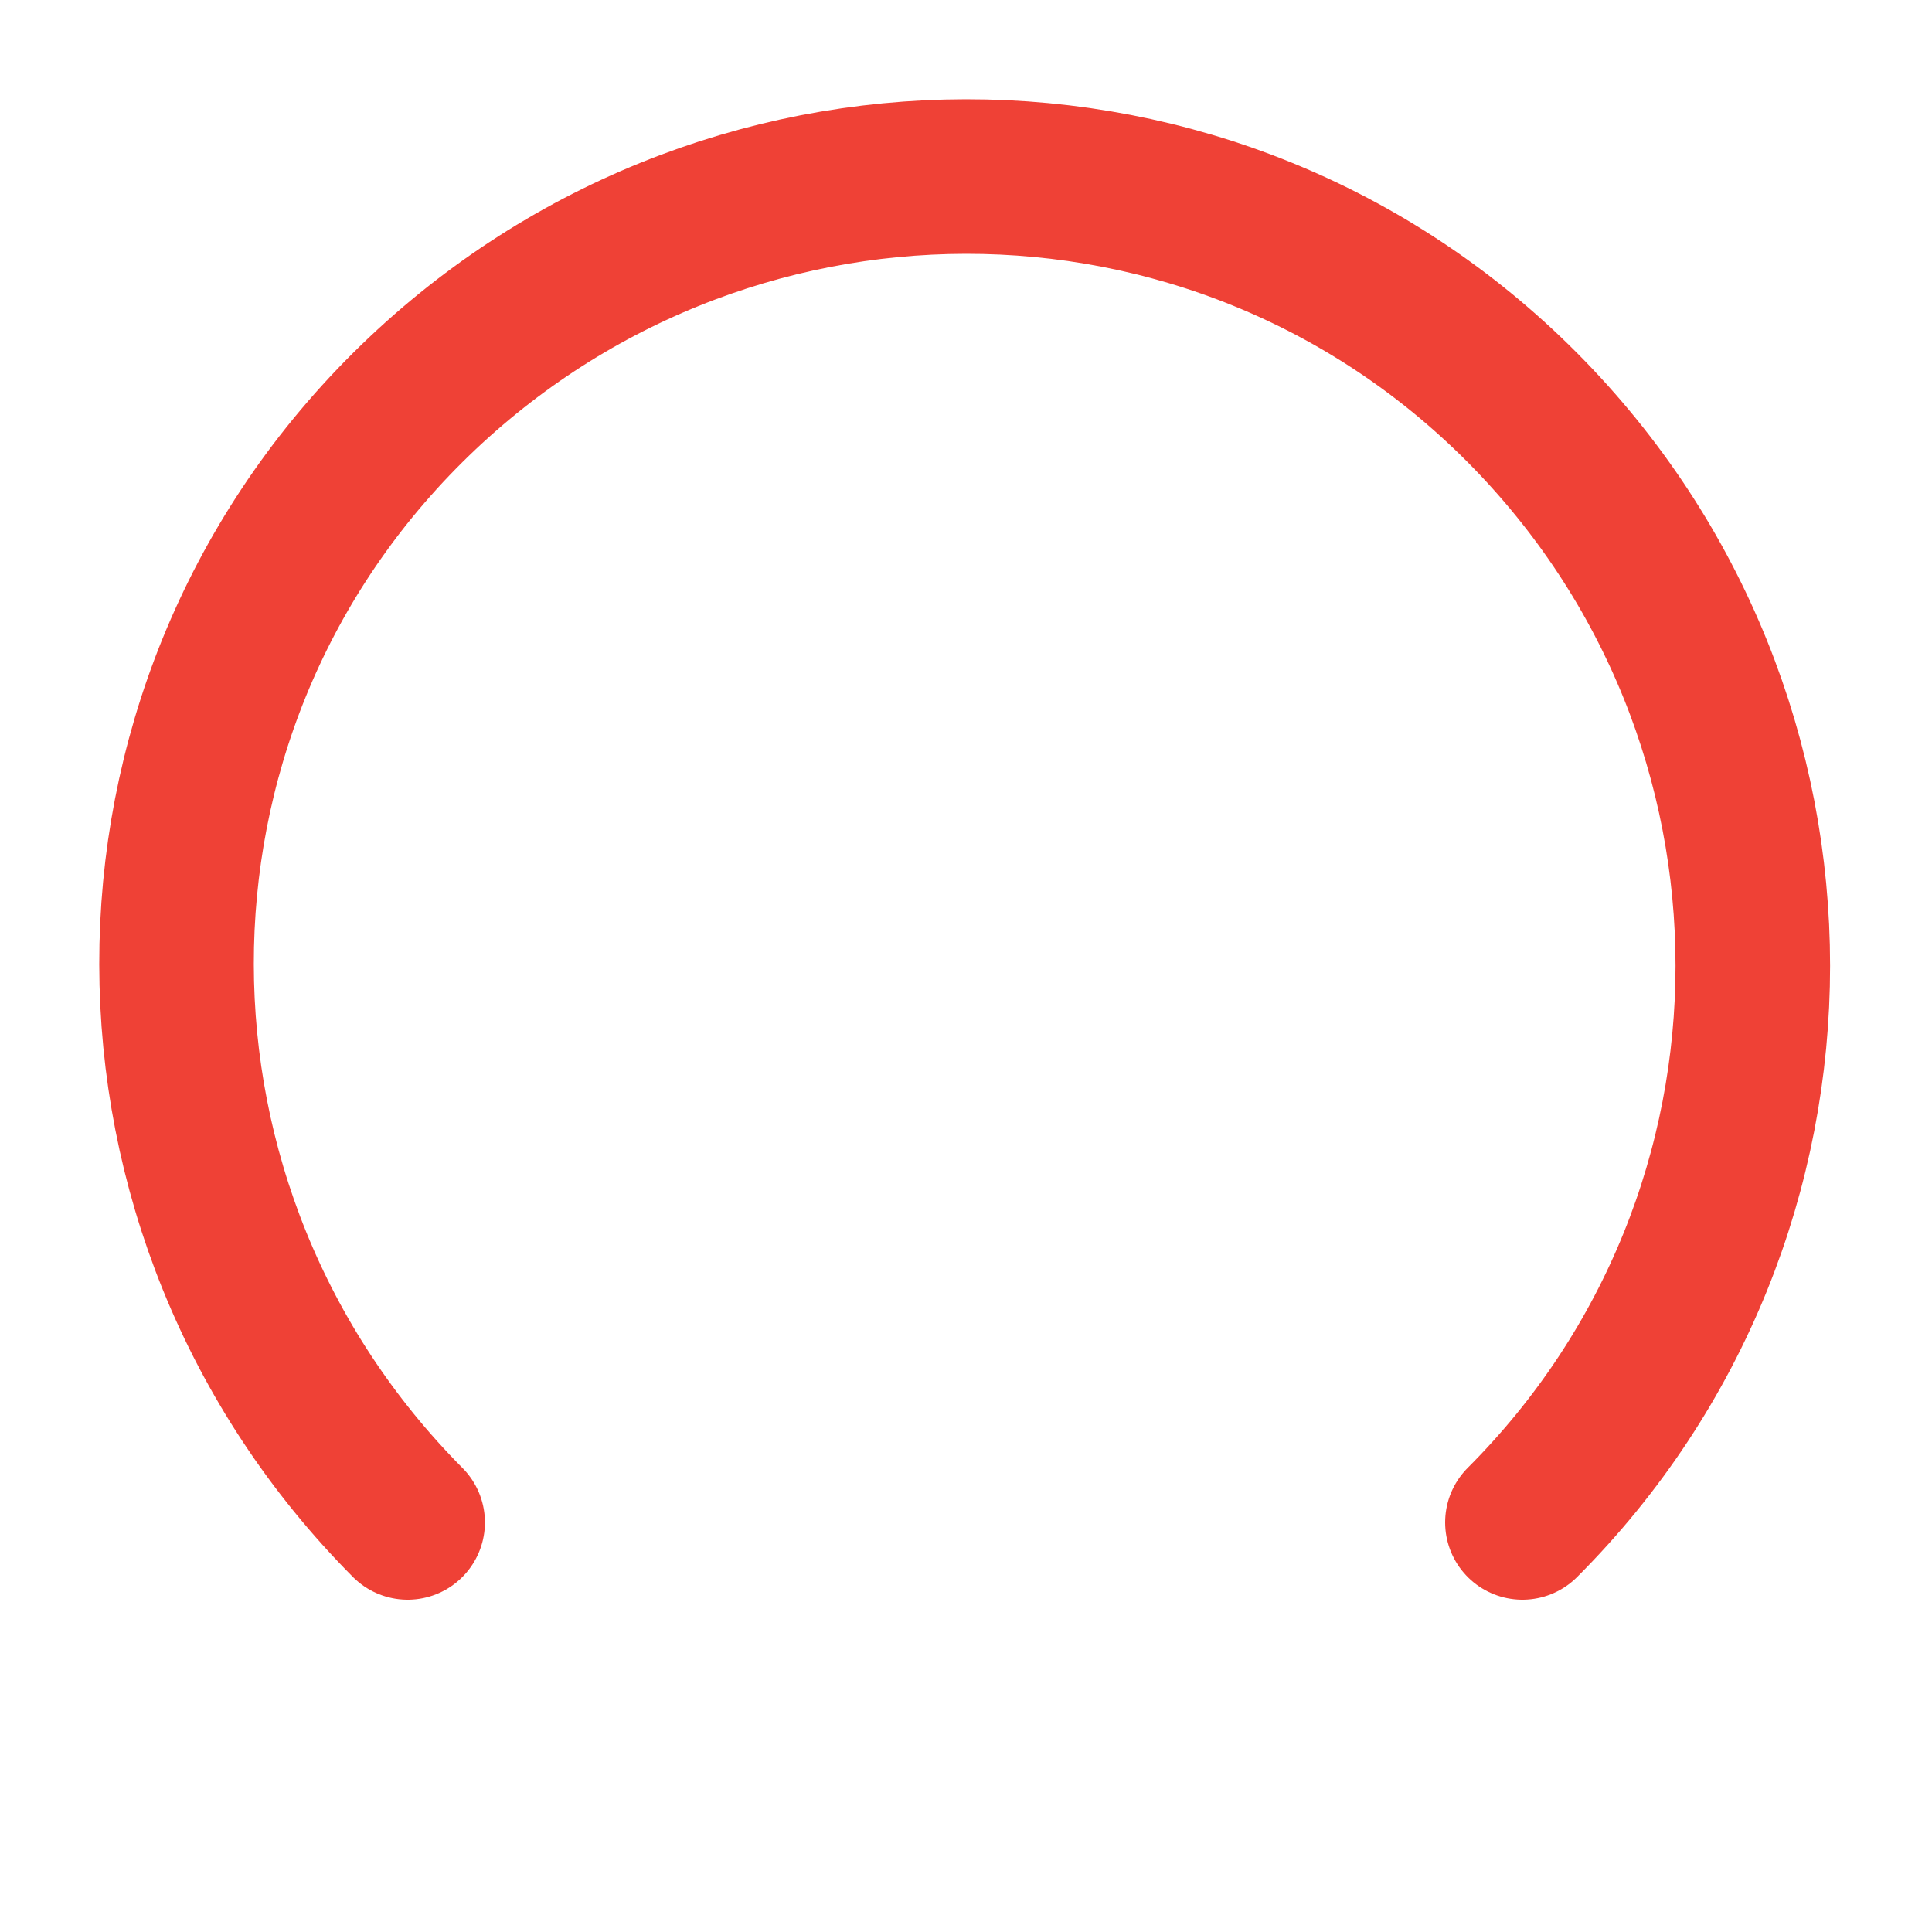 <?xml version="1.0" encoding="utf-8"?>
<!-- Generator: Adobe Illustrator 26.0.3, SVG Export Plug-In . SVG Version: 6.00 Build 0)  -->
<svg version="1.1" id="Gauge" xmlns="http://www.w3.org/2000/svg" xmlns:xlink="http://www.w3.org/1999/xlink" x="0px" y="0px"
	 viewBox="0 0 100 100" style="enable-background:new 0 0 100 100;" xml:space="preserve">
<style type="text/css">
	.st0{fill:none;stroke:#EF4136;stroke-width:8;stroke-linecap:round;stroke-linejoin:round;stroke-miterlimit:10;}
</style>
<g id="ARC">
	<path class="st0" d="M78.8,78.8c15.9-15.9,15.9-41.7,0-57.7s-41.7-15.9-57.7,0s-15.9,41.7,0,57.7"/>
</g>
</svg>

